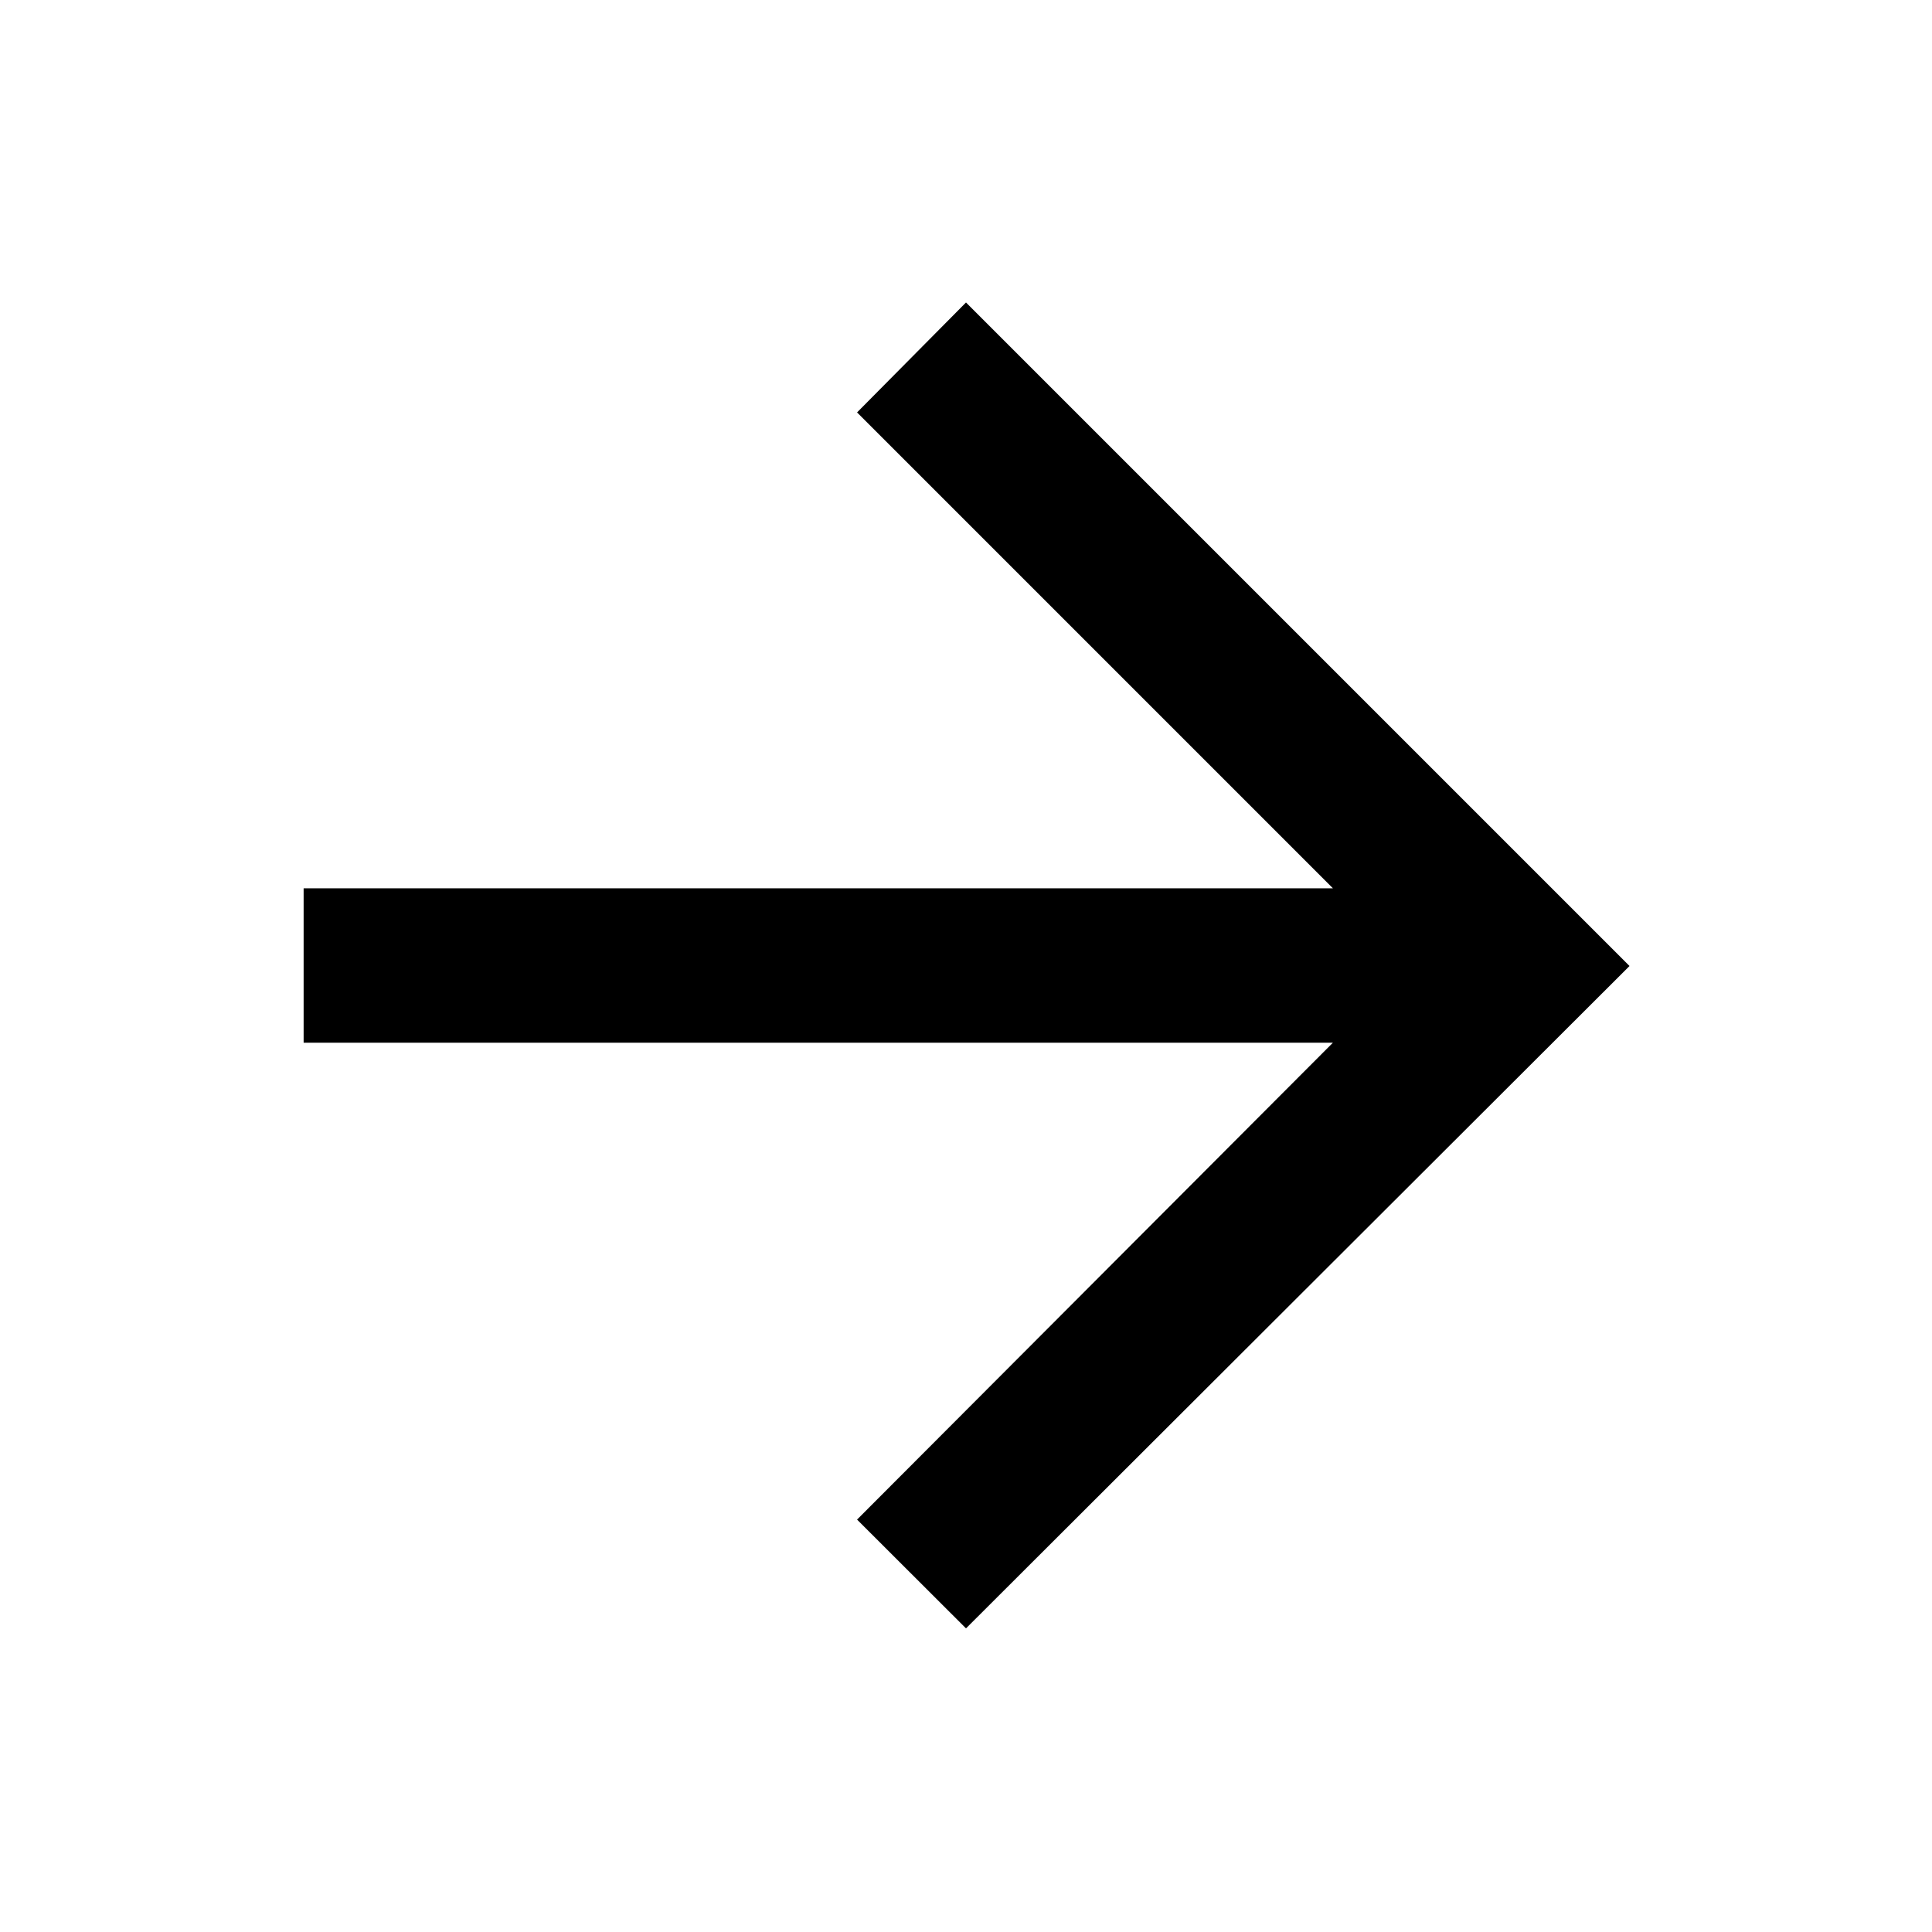 <svg xmlns="http://www.w3.org/2000/svg" height="48" viewBox="0 -960 960 960" width="48"><path d="M662.32-441.89H150.87v-76.72h511.45L425.87-755.07 480-809.7 809.7-480 480-150.87l-54.13-54.06 236.45-236.96Z"/></svg>